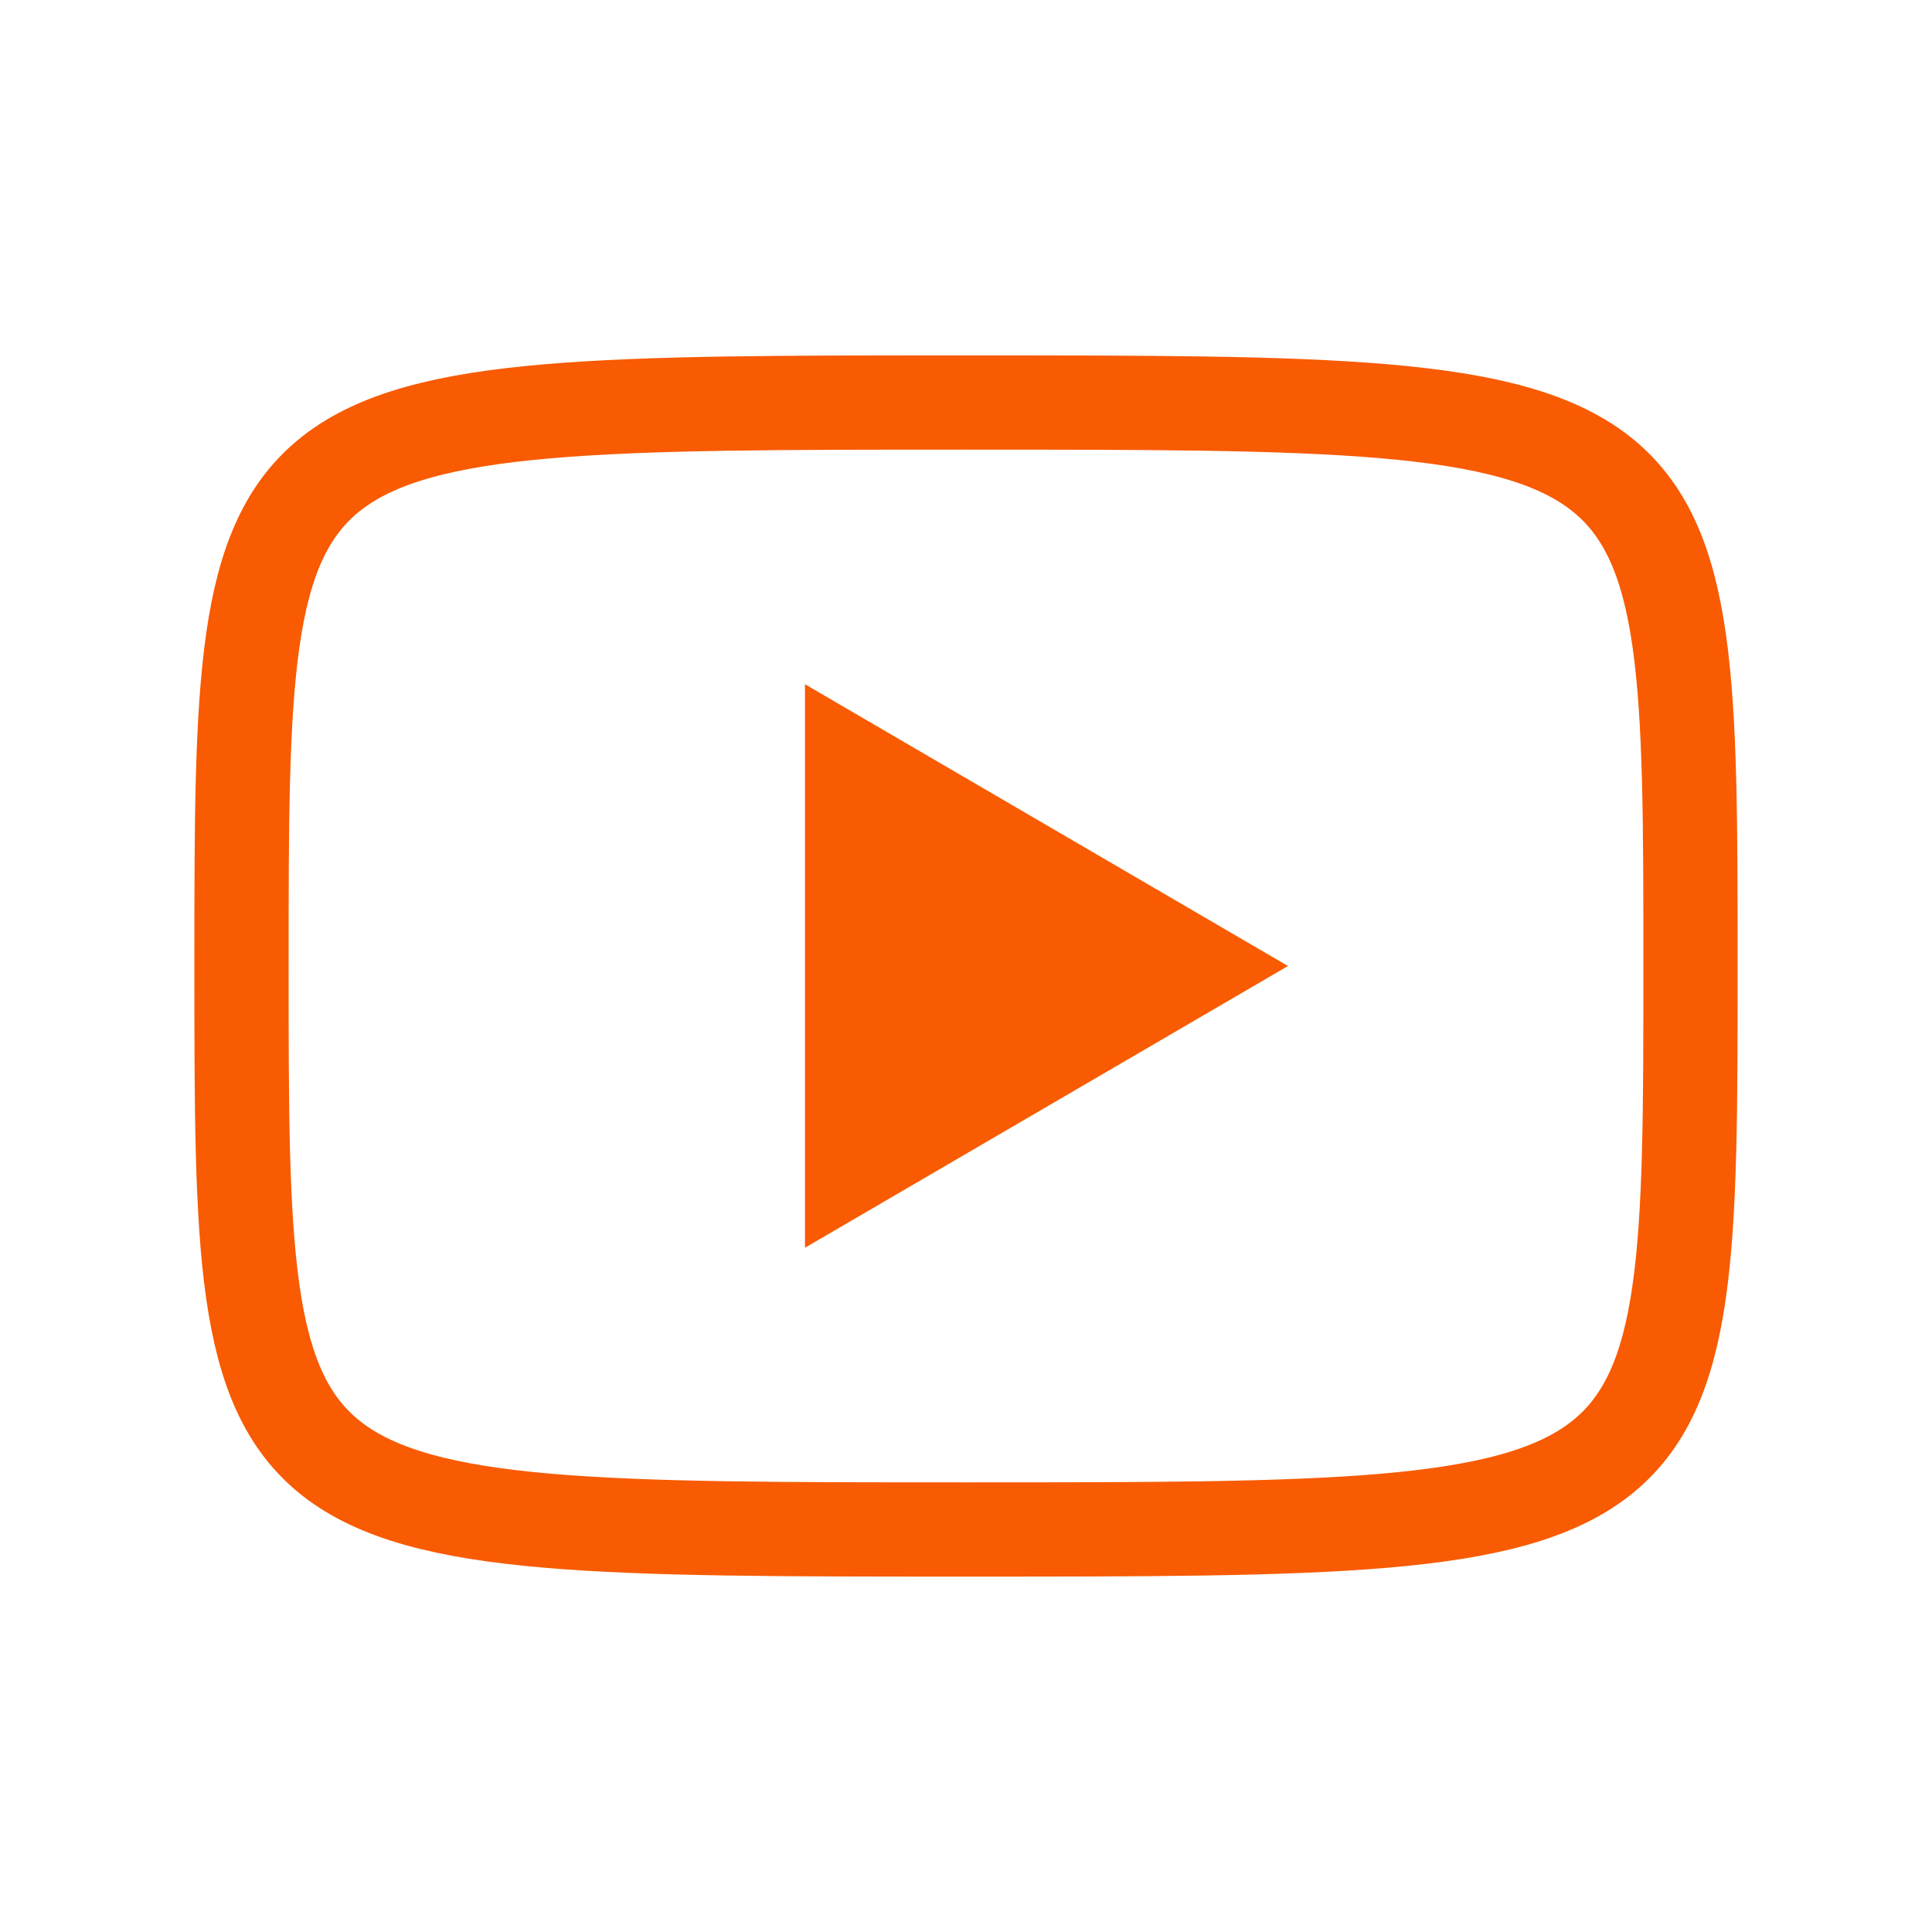  <svg
                width="41"
                height="41"
                viewBox="0 0 41 41"
                fill="none"
                xmlns="http://www.w3.org/2000/svg"
              >
                <path
                  d="M17.083 14.521L27.333 20.5L17.083 26.479V14.521Z"
                  fill="#F85B02"
                />
                <path
                  d="M20.5 8.542C35.875 8.542 35.875 8.542 35.875 20.5C35.875 32.458 35.875 32.458 20.5 32.458C5.125 32.458 5.125 32.458 5.125 20.5C5.125 8.542 5.125 8.542 20.5 8.542Z"
                  stroke="#F85B02"
                  stroke-width="2"
                  stroke-linecap="round"
                  stroke-linejoin="round"
                />
              </svg>